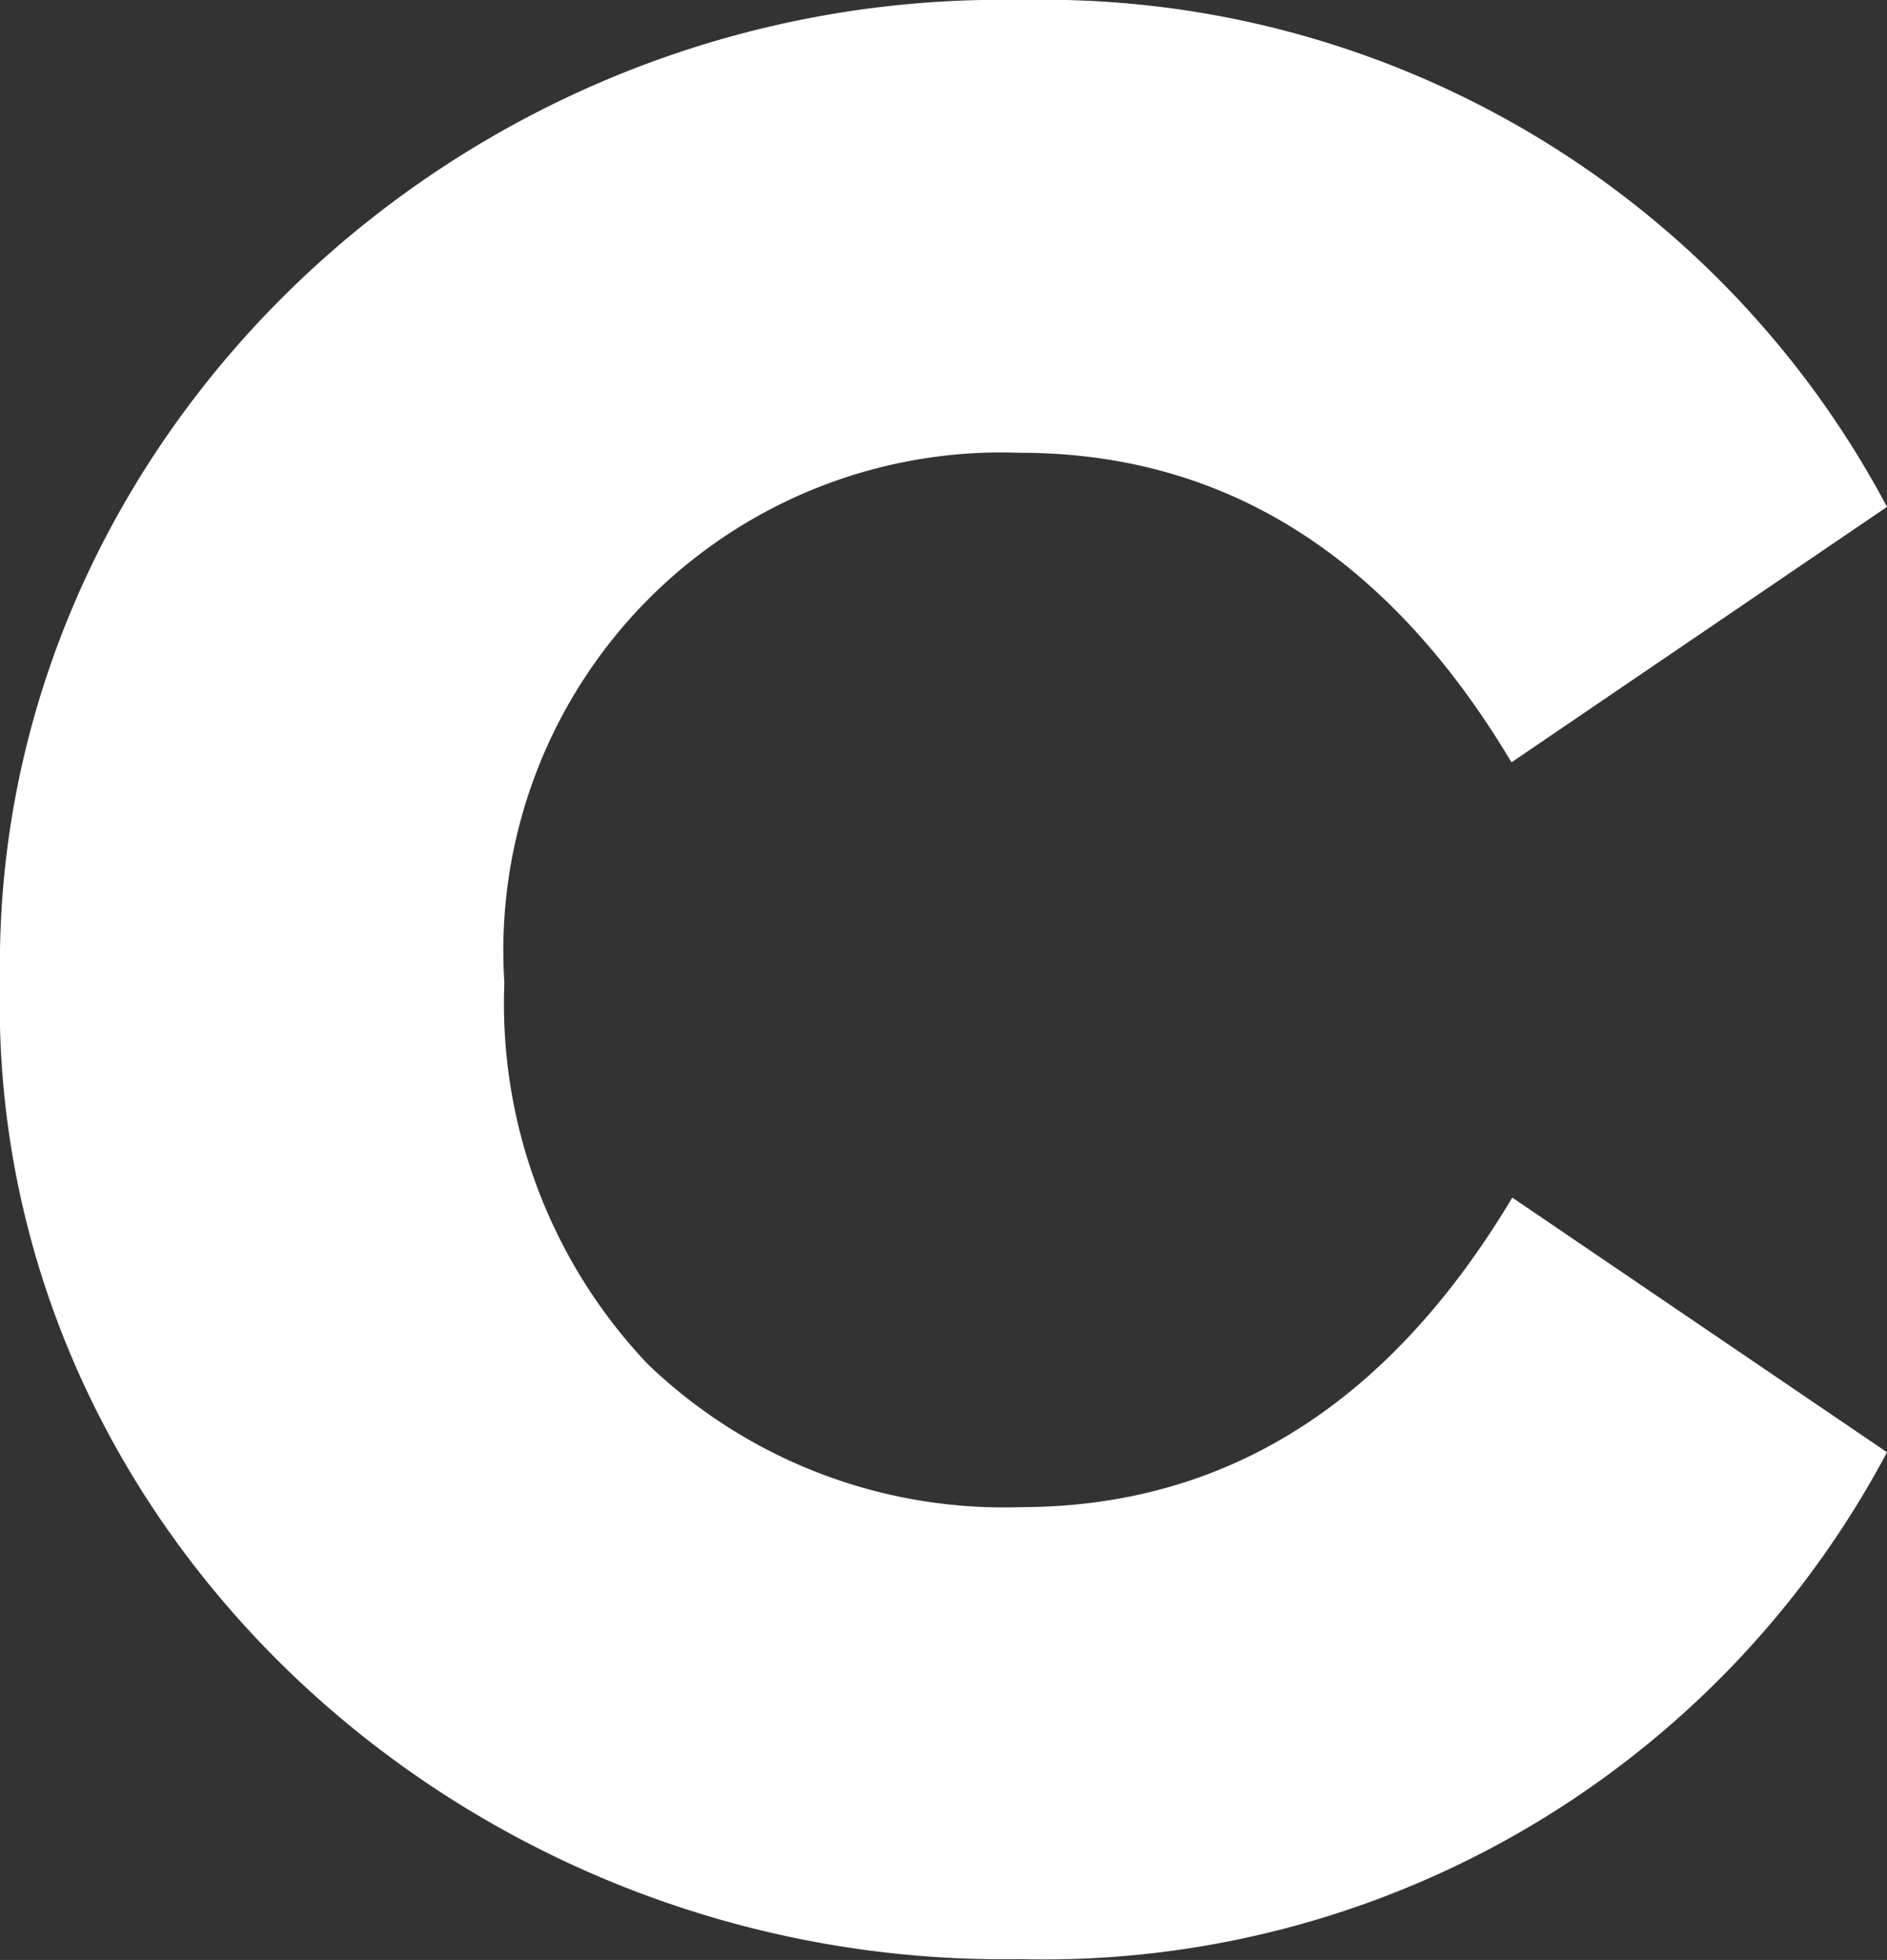 <svg xmlns="http://www.w3.org/2000/svg" viewBox="0 0 23.72 24.63"><rect x="0" y="0" width="23.72" height="24.63" fill="#333333" stroke="none"/><defs><style>.cls-1{fill:#fff;}</style></defs><g id="Calque_2" data-name="Calque 2"><g id="Calque_1-2" data-name="Calque 1"><path class="cls-1" d="M12.85,0A12,12,0,0,1,23.72,6.37L19,9.58C17.46,7,15.41,5.69,12.82,5.69a6.26,6.26,0,0,0-6.48,6.66,6.58,6.58,0,0,0,1.8,4.79,6.46,6.46,0,0,0,4.68,1.8c2.59,0,4.64-1.3,6.19-3.89l4.71,3.2a12,12,0,0,1-10.9,6.37c-7,.11-13-5.43-12.82-12.31C-.11,5.51,5.8-.14,12.85,0Z"/></g></g></svg>